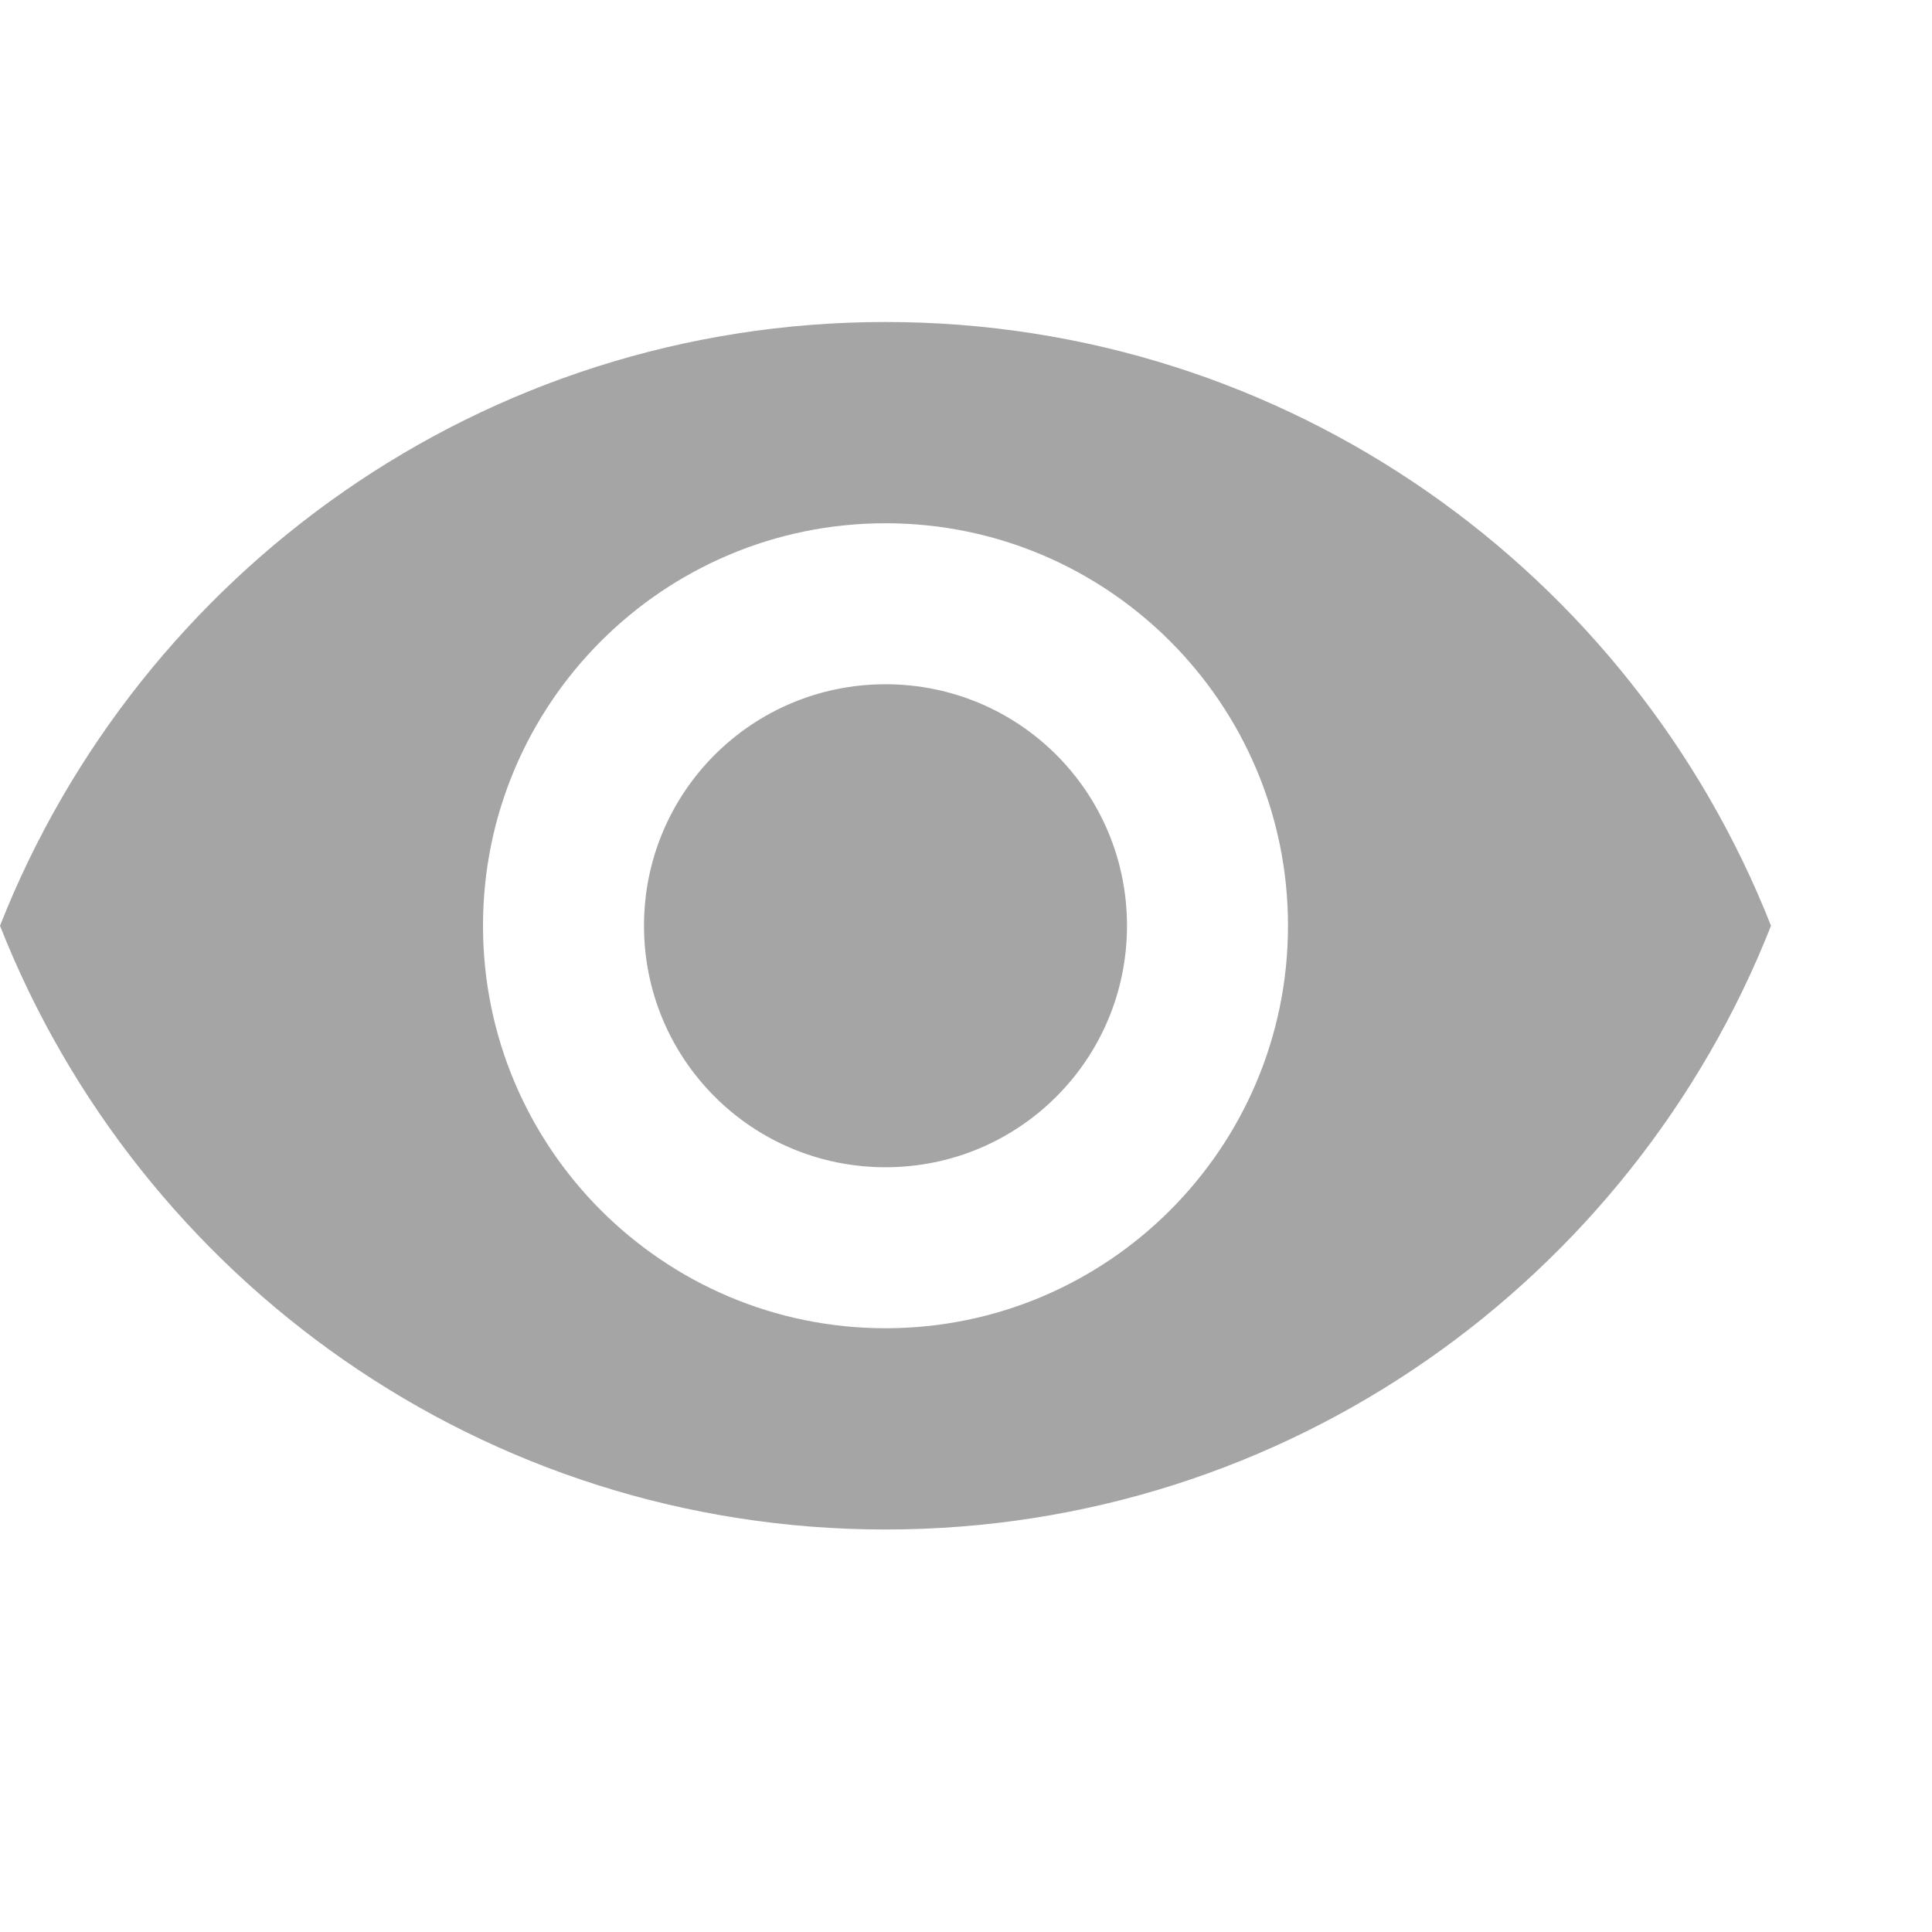 <svg width="24" height="24" viewBox="0 0 24 24" fill="none" xmlns="http://www.w3.org/2000/svg">
<path d="M11 4C6 4 1.73 7.11 0 11.5C1.73 15.89 6 19 11 19C16 19 20.27 15.89 22 11.5C20.27 7.11 16 4 11 4ZM11 16.5C8.24 16.5 6 14.26 6 11.5C6 8.74 8.24 6.5 11 6.5C13.76 6.5 16 8.74 16 11.5C16 14.26 13.76 16.5 11 16.5ZM11 8.5C9.34 8.5 8 9.84 8 11.5C8 13.16 9.34 14.5 11 14.5C12.66 14.5 14 13.16 14 11.5C14 9.84 12.66 8.5 11 8.5Z" fill="#A5A5A5"/>
</svg>

